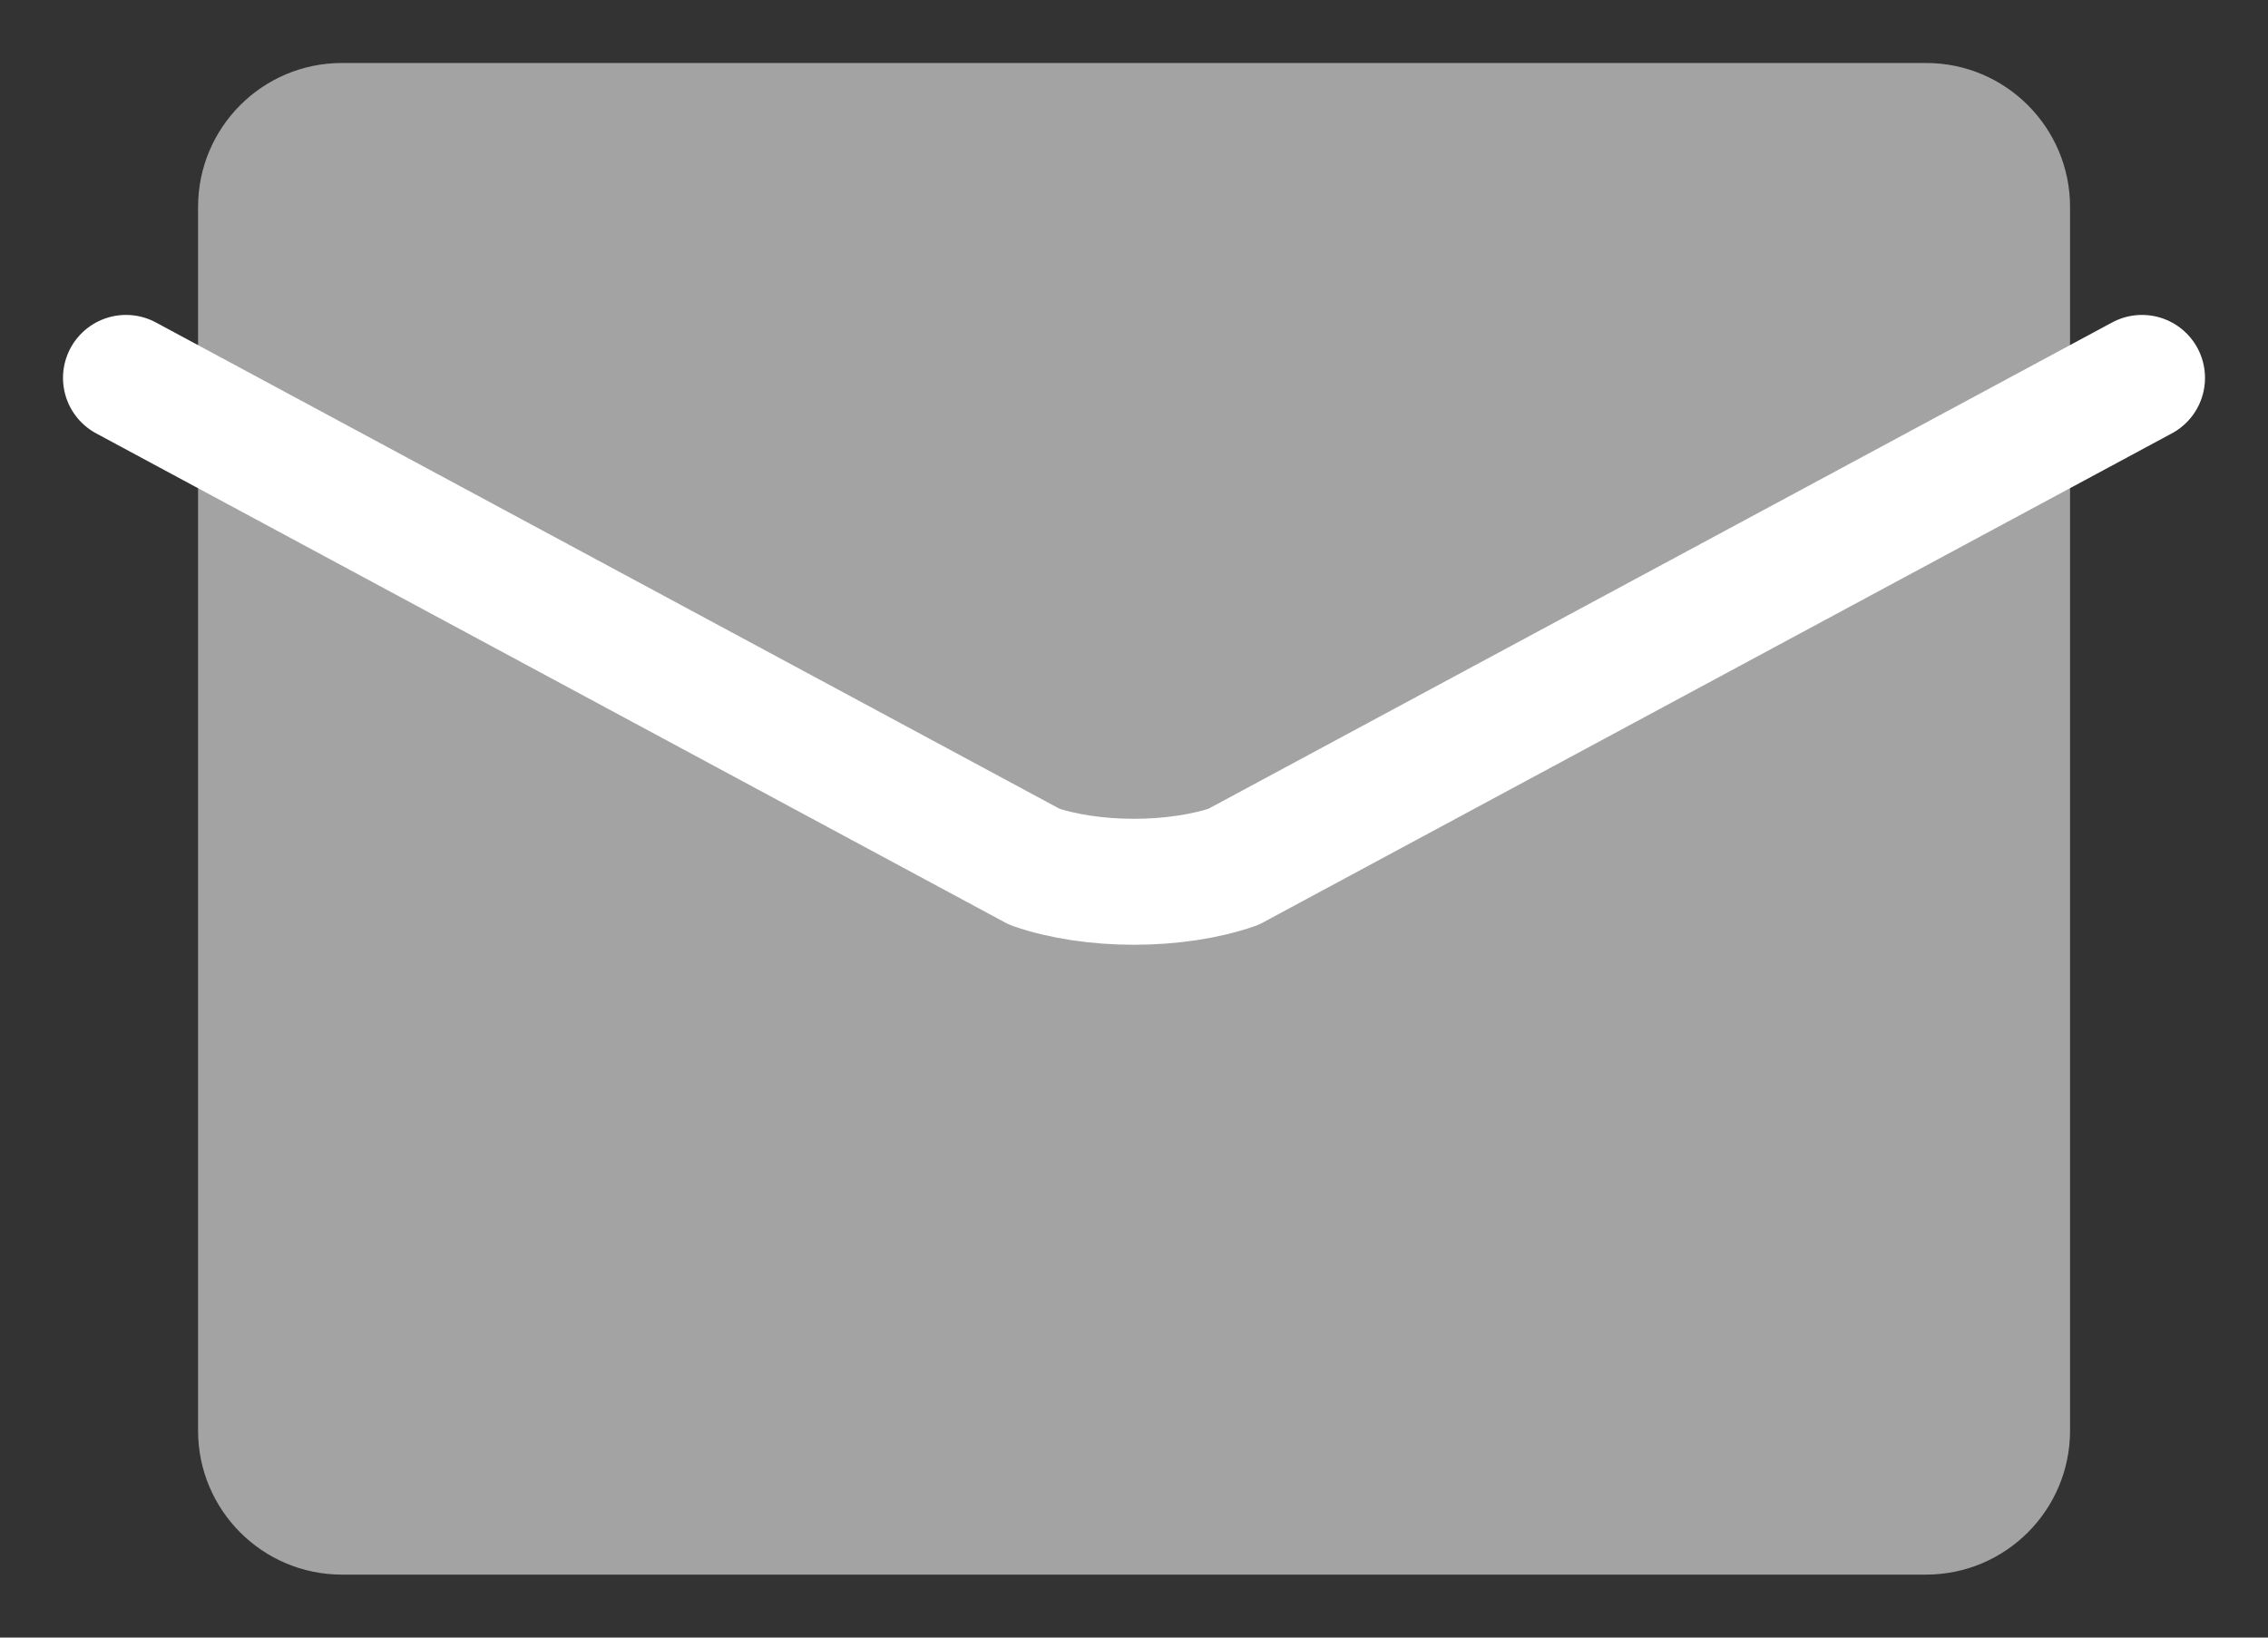 <svg width="18" height="13" viewBox="0 0 18 13" fill="none" xmlns="http://www.w3.org/2000/svg">
<rect x="0" y="0" width="18" height="13" fill="#333333" stroke="none"/>
<path d="M2.714 0.5H15.286C15.917 0.5 16.429 1.012 16.429 1.643V11.357C16.429 11.988 15.917 12.5 15.286 12.5H2.714C2.083 12.5 1.572 11.988 1.572 11.357V1.643C1.572 1.012 2.083 0.5 2.714 0.5Z" fill="#A3A3A3"/>
<path d="M17 3L9.788 6.882C9.567 6.958 9.288 7 9 7C8.712 7 8.433 6.958 8.212 6.882L1 3" stroke="white" stroke-linecap="round" stroke-linejoin="round"/>
</svg>
